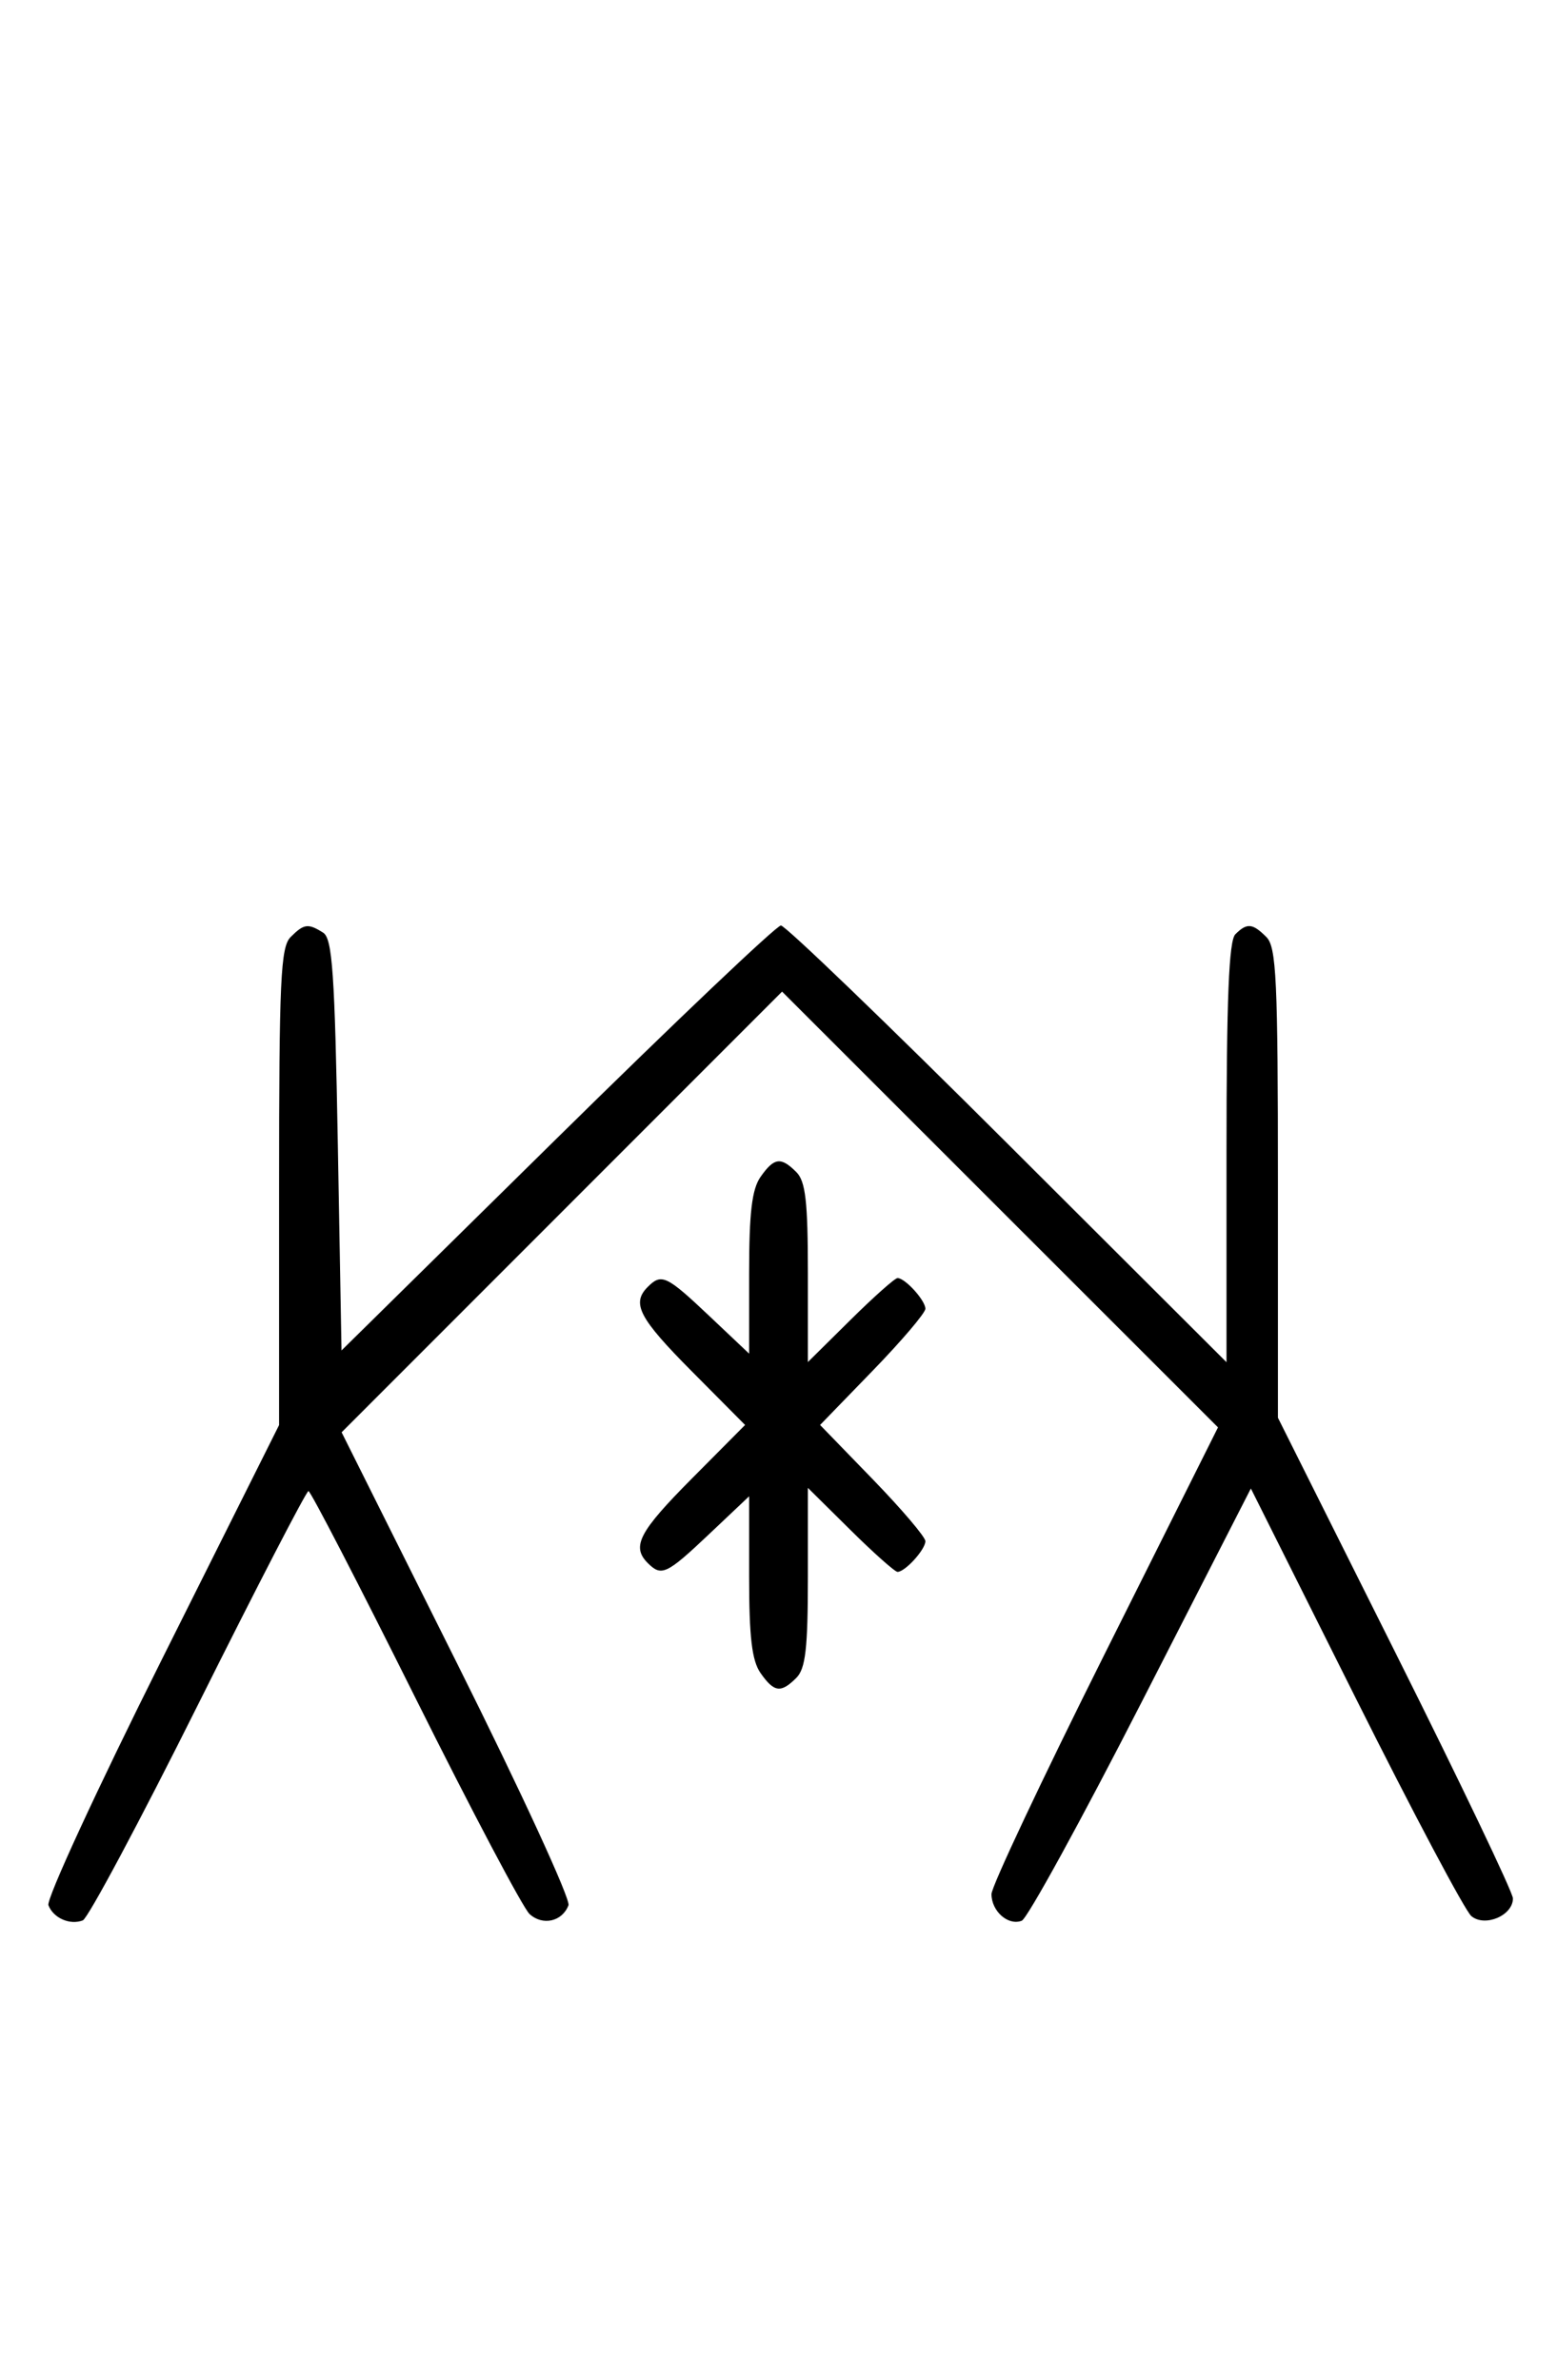 <svg xmlns="http://www.w3.org/2000/svg" width="212" height="324" viewBox="0 0 212 324" version="1.1">
	<path d="M 39.571 127.571 C 38.207 128.935, 38 133.425, 38 161.577 L 38 194.012 22.016 225.967 C 13.225 243.542, 6.285 258.580, 6.594 259.384 C 7.265 261.133, 9.512 262.124, 11.274 261.448 C 11.975 261.180, 19.056 247.919, 27.010 231.980 C 34.964 216.041, 41.710 203, 42 203 C 42.291 203, 48.822 215.627, 56.514 231.060 C 64.206 246.493, 71.222 259.779, 72.105 260.584 C 73.894 262.216, 76.549 261.617, 77.404 259.390 C 77.711 258.589, 70.887 243.773, 62.238 226.466 L 46.514 194.998 76.501 164.999 L 106.488 135 136.165 164.665 L 165.842 194.329 150.421 225.158 C 141.939 242.114, 135 256.835, 135 257.871 C 135 260.210, 137.284 262.217, 139.123 261.493 C 139.880 261.195, 147.209 247.833, 155.409 231.799 L 170.317 202.648 184.560 231.120 C 192.393 246.779, 199.493 260.164, 200.337 260.865 C 202.191 262.404, 206 260.786, 206 258.459 C 206 257.650, 198.800 242.593, 190 225 L 174 193.012 174 161.077 C 174 133.379, 173.792 128.934, 172.429 127.571 C 170.543 125.685, 169.781 125.619, 168.200 127.200 C 167.323 128.077, 167 136.073, 167 156.928 L 167 185.455 137.212 155.728 C 120.828 139.377, 106.931 126, 106.329 126 C 105.728 126, 92.020 139.018, 75.868 154.928 L 46.500 183.857 46 155.891 C 45.582 132.499, 45.255 127.770, 44 126.978 C 41.946 125.681, 41.387 125.756, 39.571 127.571 M 103.557 160.223 C 102.378 161.905, 102 165.100, 102 173.368 L 102 184.290 96.560 179.145 C 90.754 173.654, 90.069 173.331, 88.200 175.200 C 85.951 177.449, 86.997 179.450, 94.225 186.726 L 101.450 194 94.225 201.274 C 86.997 208.550, 85.951 210.551, 88.200 212.800 C 90.069 214.669, 90.754 214.346, 96.560 208.855 L 102 203.710 102 214.632 C 102 222.900, 102.378 226.095, 103.557 227.777 C 105.402 230.412, 106.322 230.535, 108.429 228.429 C 109.685 227.172, 110 224.420, 110 214.710 L 110 202.563 115.779 208.281 C 118.957 211.427, 121.850 214, 122.208 214 C 123.241 214, 126 210.960, 126 209.822 C 126 209.253, 122.774 205.460, 118.831 201.393 L 111.662 194 118.831 186.607 C 122.774 182.540, 126 178.747, 126 178.178 C 126 177.040, 123.241 174, 122.208 174 C 121.850 174, 118.957 176.573, 115.779 179.719 L 110 185.437 110 173.290 C 110 163.580, 109.685 160.828, 108.429 159.571 C 106.322 157.465, 105.402 157.588, 103.557 160.223 " stroke="none" fill="black" fill-rule="evenodd"/>
</svg>